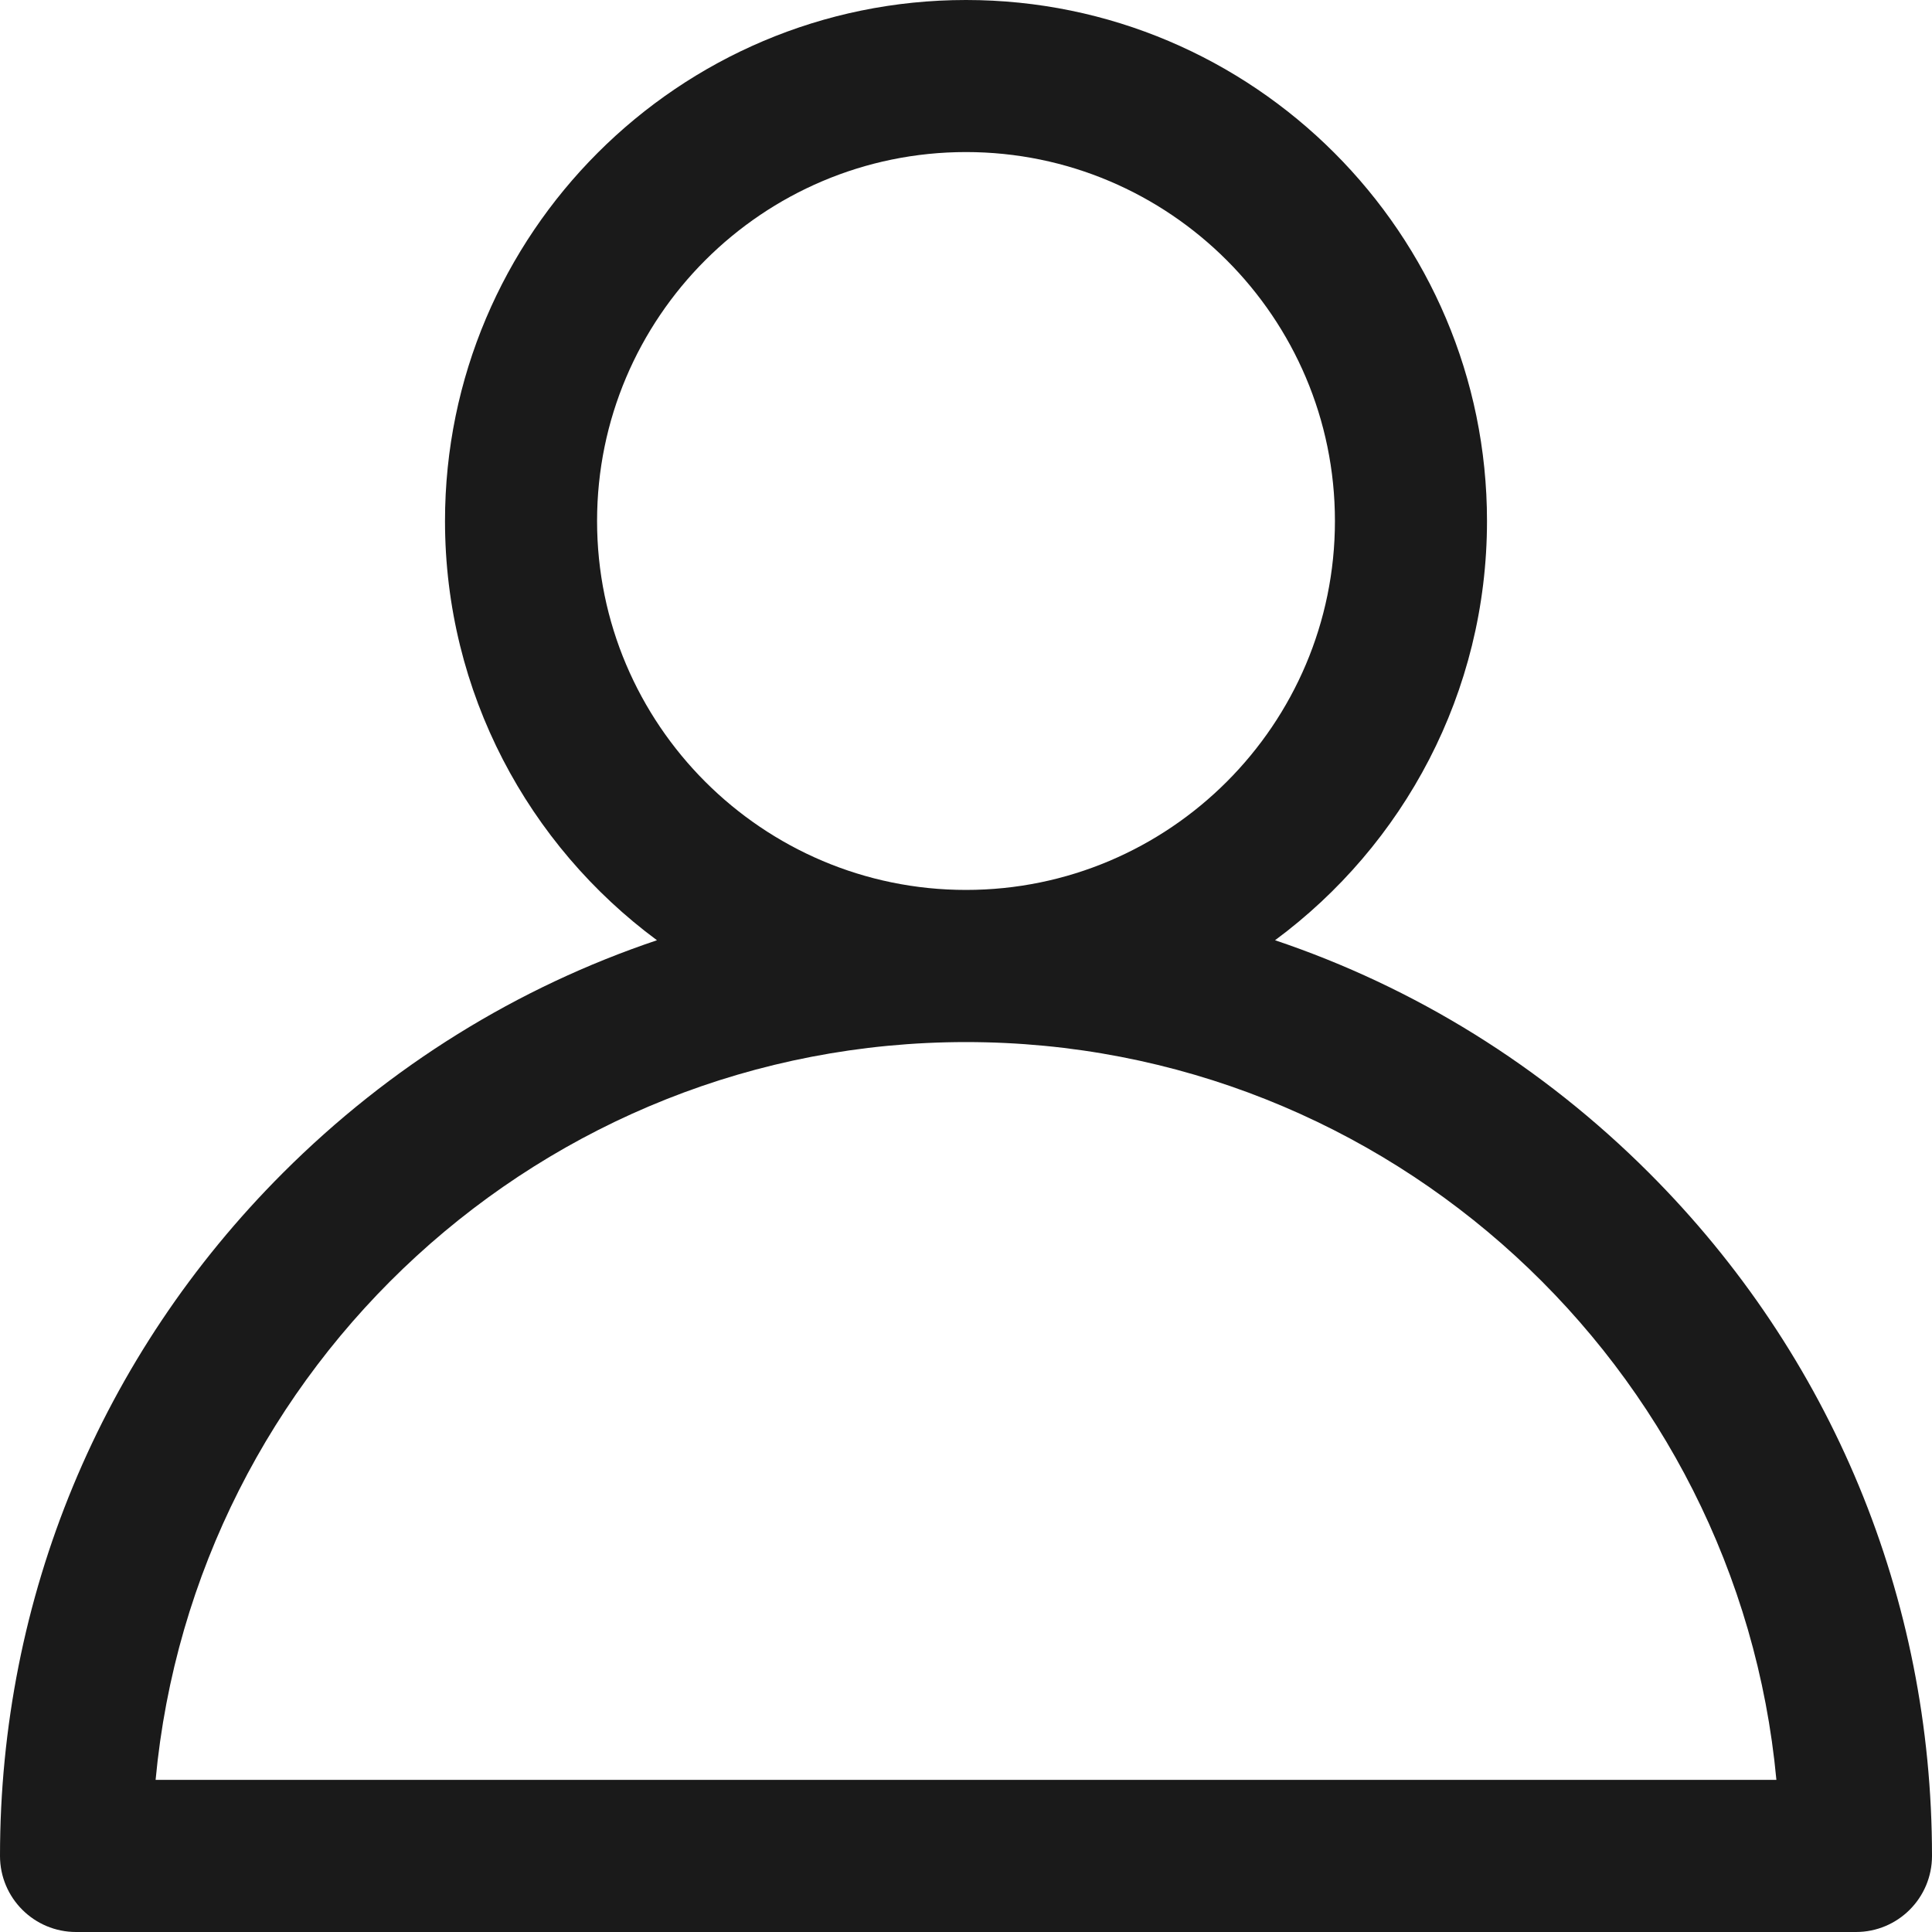 <svg width="24" height="24" viewBox="0 0 24 24" fill="none" xmlns="http://www.w3.org/2000/svg">
<path d="M20.485 14.57C19.156 13.241 17.57 12.262 15.839 11.68C17.435 10.5 18.472 8.605 18.472 6.472C18.472 2.903 15.569 0 12 0C8.431 0 5.528 2.903 5.528 6.472C5.528 8.605 6.565 10.5 8.161 11.68C6.43 12.262 4.844 13.241 3.515 14.57C1.248 16.837 0 19.85 0 23.055C0 23.577 0.423 24 0.945 24H23.055C23.577 24 24 23.577 24 23.055C24 19.85 22.752 16.837 20.485 14.57ZM7.417 6.472C7.417 3.945 9.473 1.889 12 1.889C14.527 1.889 16.583 3.945 16.583 6.472C16.583 8.999 14.527 11.055 12 11.055C9.473 11.055 7.417 8.999 7.417 6.472ZM1.933 22.11C2.411 16.977 6.744 12.945 12 12.945C17.256 12.945 21.589 16.977 22.067 22.11H1.933Z" fill="#1A1A1A"/>
</svg>

